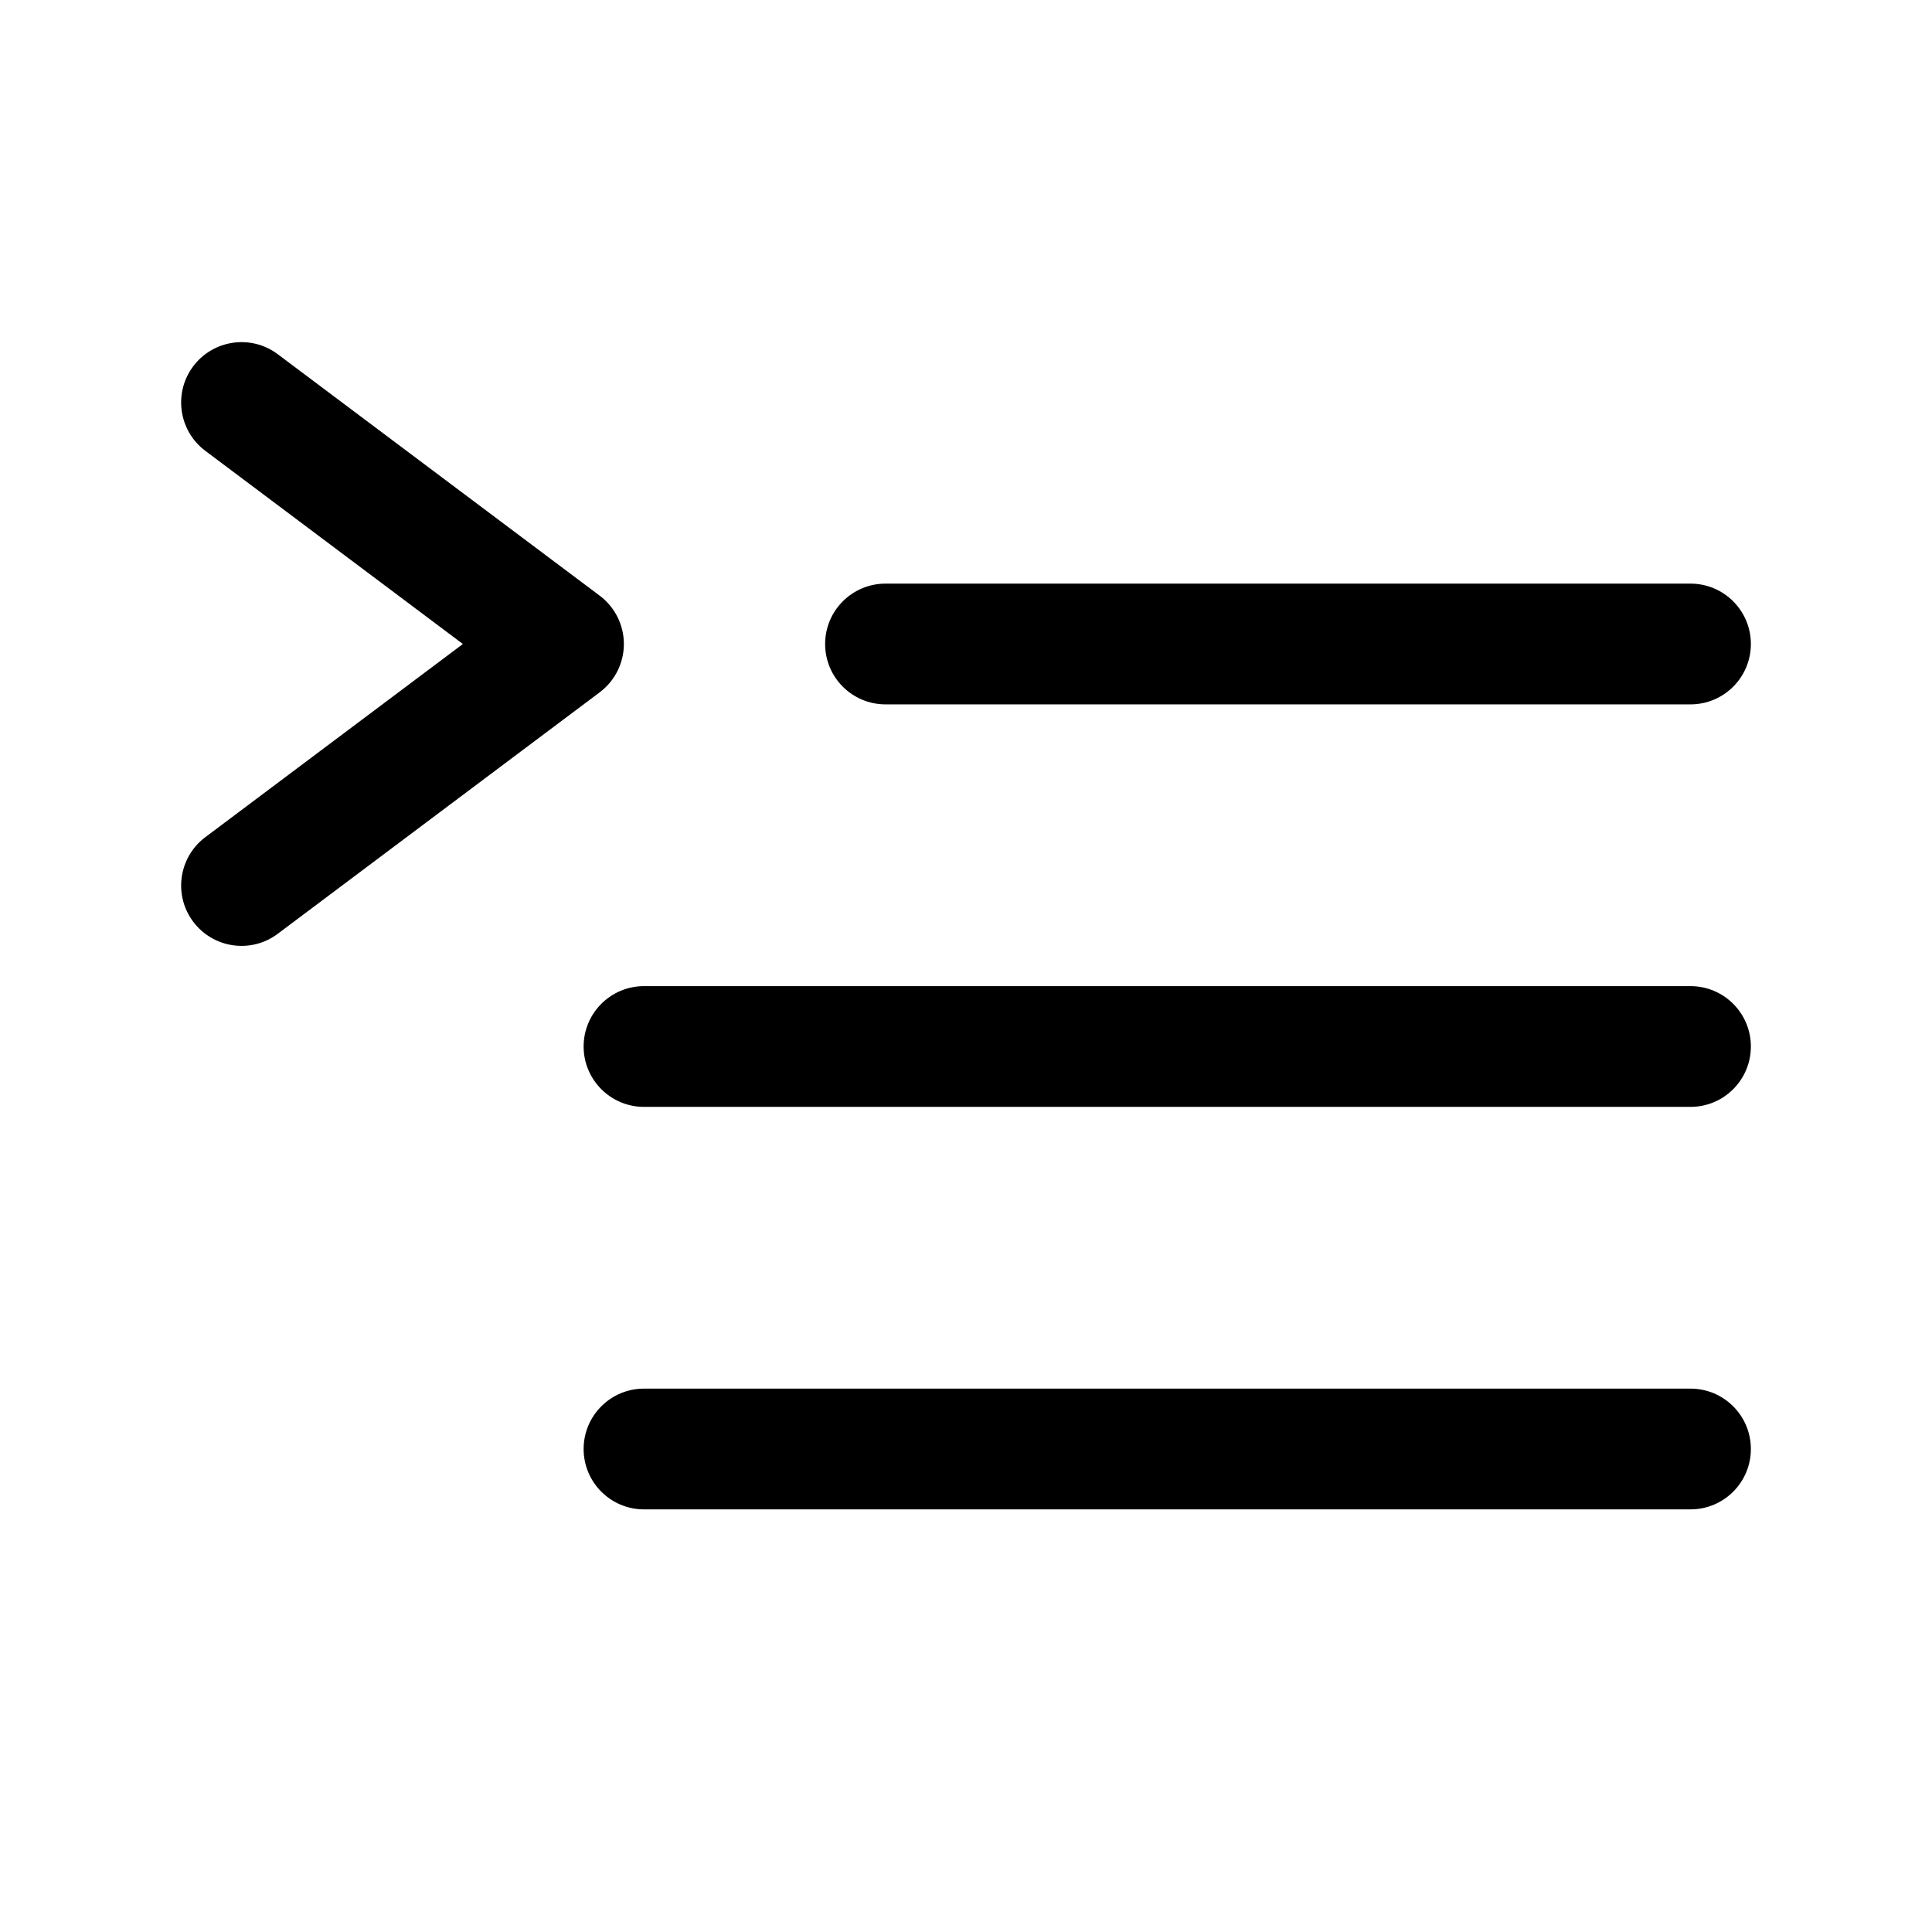 <svg viewbox="0 0 24 24" width="24" height="24" fill="black" xmlns="http://www.w3.org/2000/svg">
 <g transform="translate(2.25, 4.25)">
  <path d="M1.2 0.15C0.869 -0.098 0.399 -0.031 0.15 0.3C-0.098 0.631 -0.031 1.102 0.3 1.35L3.5 3.75L0.3 6.15C-0.031 6.399 -0.098 6.869 0.15 7.2C0.399 7.531 0.869 7.599 1.2 7.35L5.2 4.35C5.389 4.208 5.5 3.986 5.5 3.75C5.5 3.514 5.389 3.292 5.2 3.15L1.2 0.15Z" fill-rule="NONZERO"></path>
  <path d="M8.75 3C8.336 3 8 3.336 8 3.75C8 4.164 8.336 4.5 8.75 4.5L18.75 4.5C19.164 4.5 19.5 4.164 19.5 3.75C19.5 3.336 19.164 3 18.75 3L8.75 3Z" fill-rule="NONZERO"></path>
  <path d="M5 8.75C5 8.336 5.336 8 5.75 8L18.75 8C19.164 8 19.5 8.336 19.5 8.75C19.5 9.164 19.164 9.5 18.75 9.5L5.75 9.5C5.336 9.5 5 9.164 5 8.75Z" fill-rule="NONZERO"></path>
  <path d="M5.75 13C5.336 13 5 13.336 5 13.75C5 14.164 5.336 14.5 5.75 14.5L18.75 14.5C19.164 14.5 19.5 14.164 19.5 13.75C19.5 13.336 19.164 13 18.75 13L5.75 13Z" fill-rule="NONZERO"></path>
 </g>
</svg>